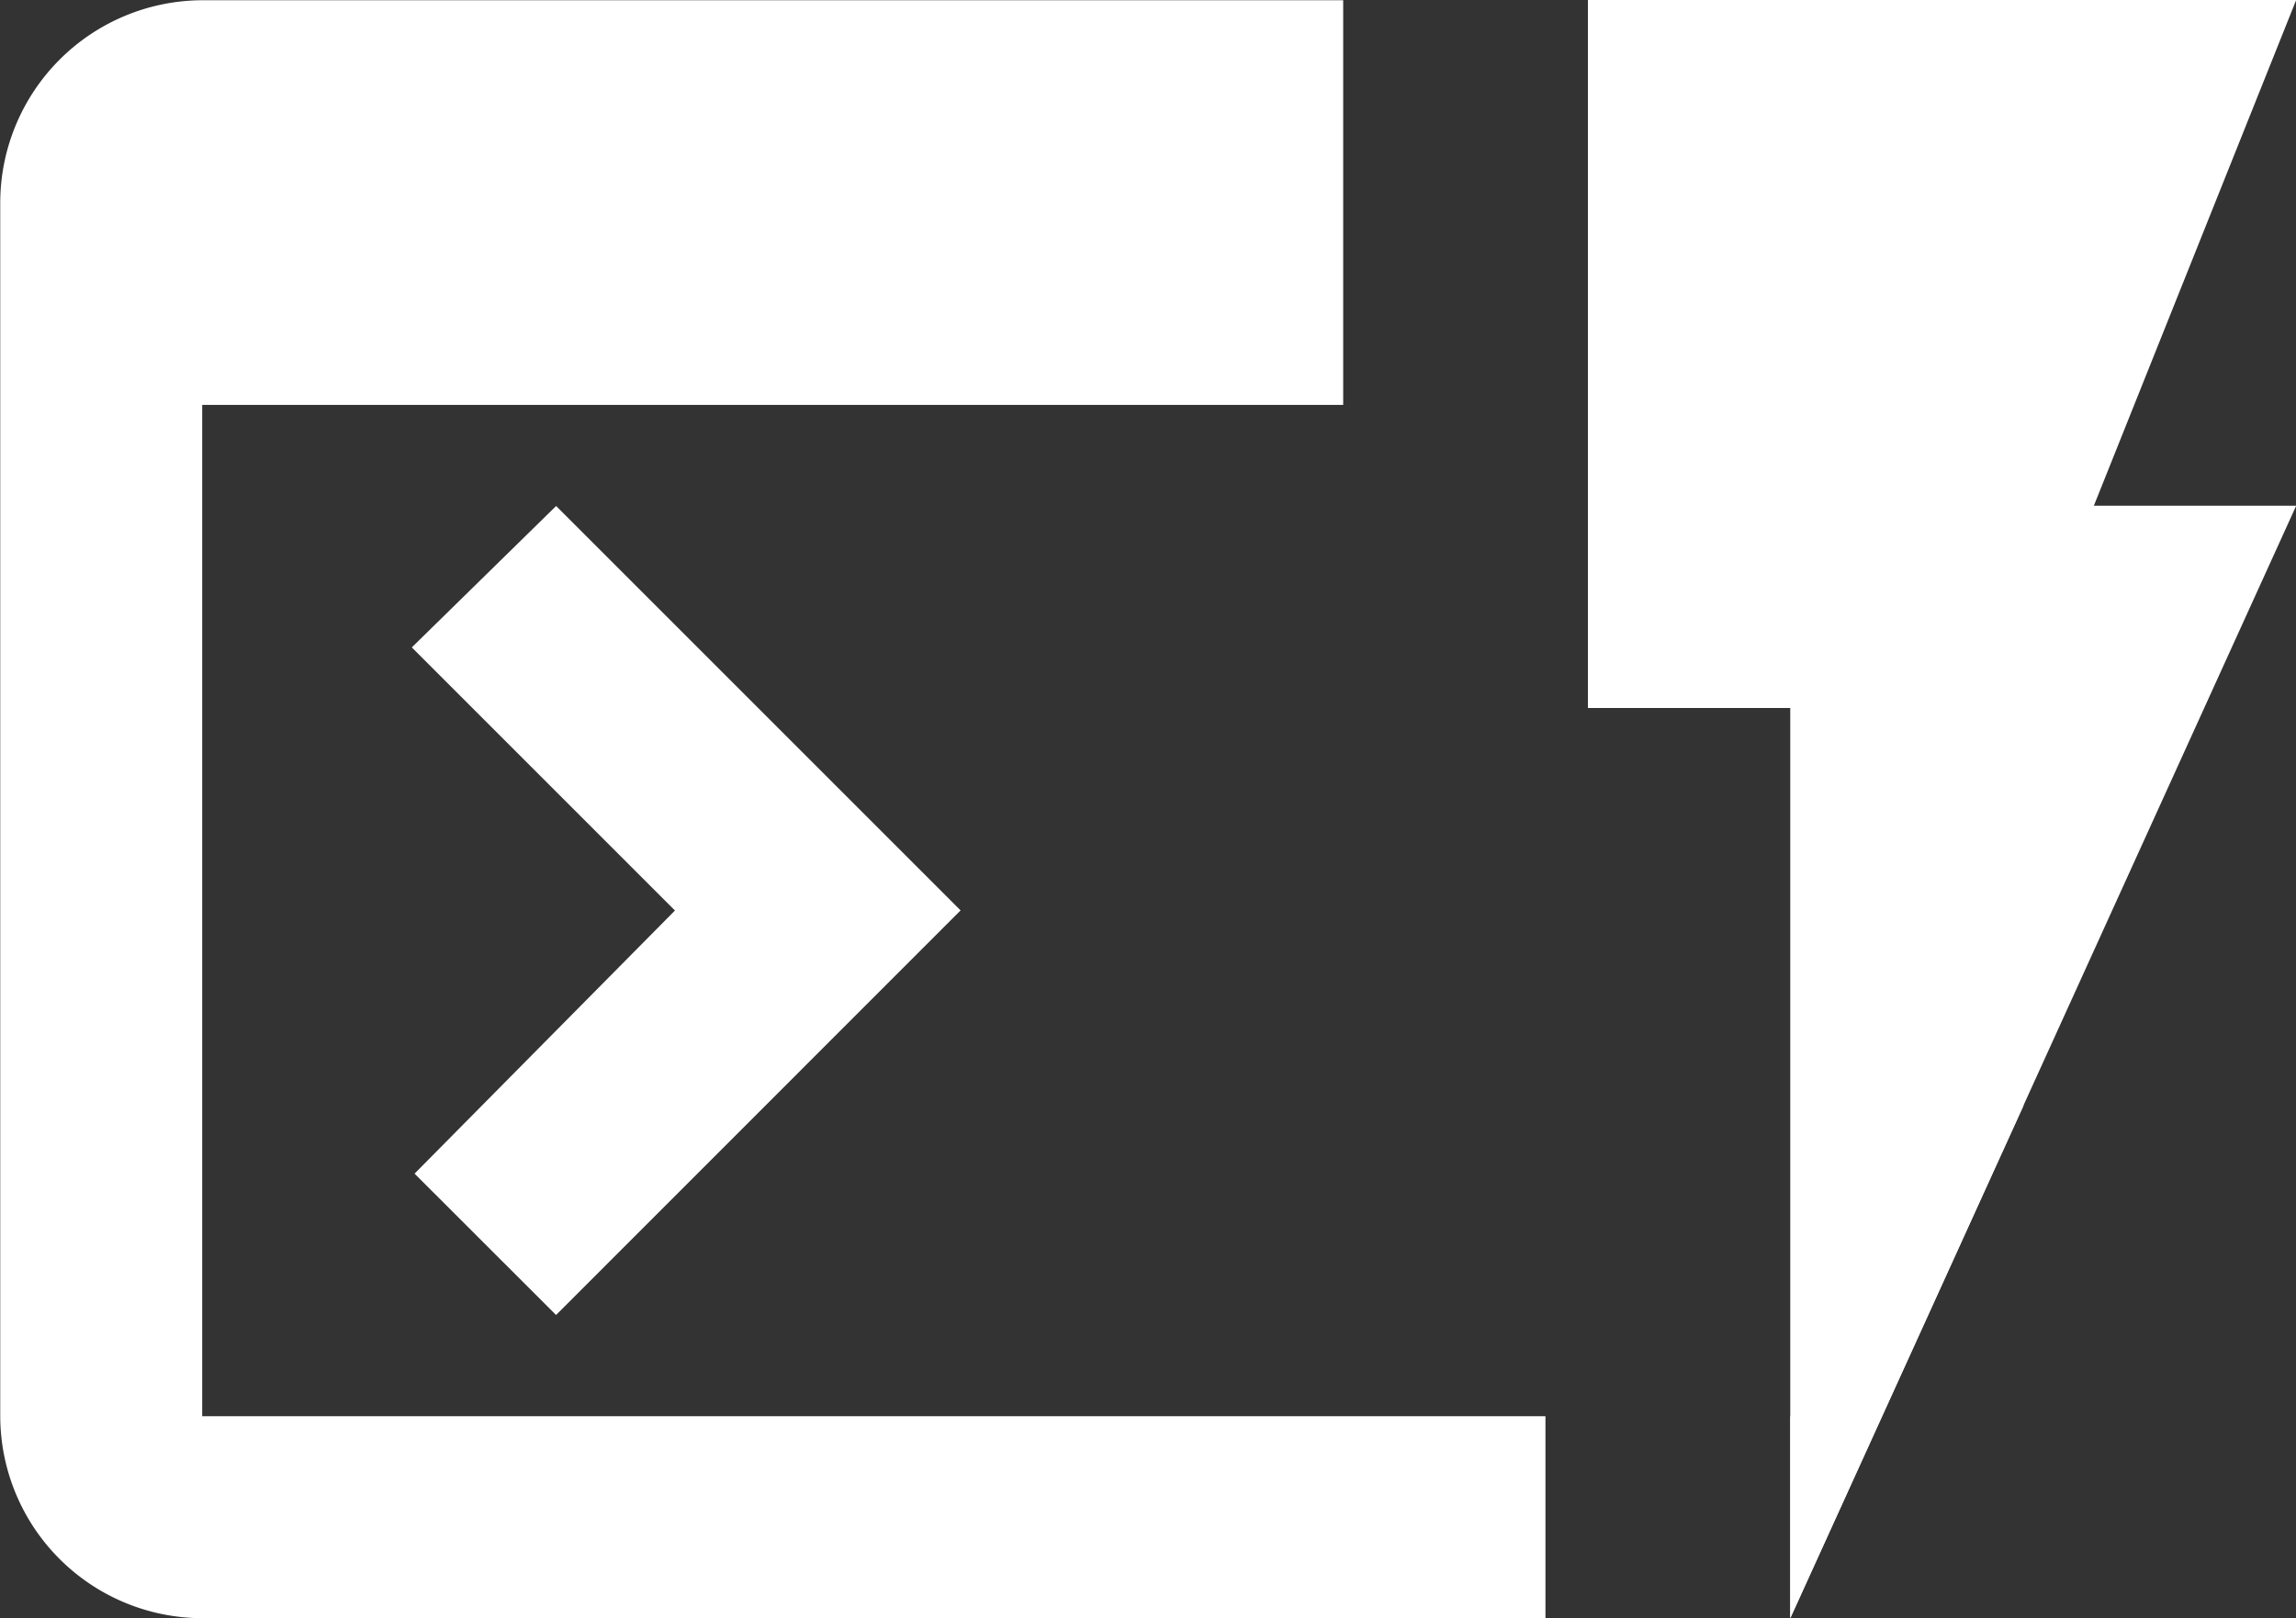 <svg id="Component_593_1" data-name="Component 593 – 1" xmlns="http://www.w3.org/2000/svg" width="37.517" height="26.447" viewBox="0 0 37.517 26.447">
  <rect x="0" y="0" width="37.517" height="26.447" fill="#333333" stroke="none"/>
  <path id="Subtraction_6" data-name="Subtraction 6" d="M7517.254,17143.445h-21.949a3.307,3.307,0,0,1-3.3-3.3v-19.832a3.313,3.313,0,0,1,3.3-3.309h18.644v6.613h-18.644v16.527h21.949v3.3Zm4,0h0v-3.3h.5v-16.527h-3.8V17117h3.8a3.32,3.32,0,0,1,3.309,3.309v14.766Zm-20.165-4.953v0l-2.314-2.312,4.255-4.3-4.3-4.3,2.358-2.311,6.609,6.609-6.609,6.611Z" transform="translate(-7492.001 -17117)" fill="#fff"/>
  <path id="dynamic_form_24dp_E8EAED_FILL0_wght400_GRAD0_opsz24" d="M115.733-773.553V-788.43h-3.306V-800H124l-3.306,8.265H124Z" transform="translate(-86.48 800)" fill="#fff"/>
</svg>
